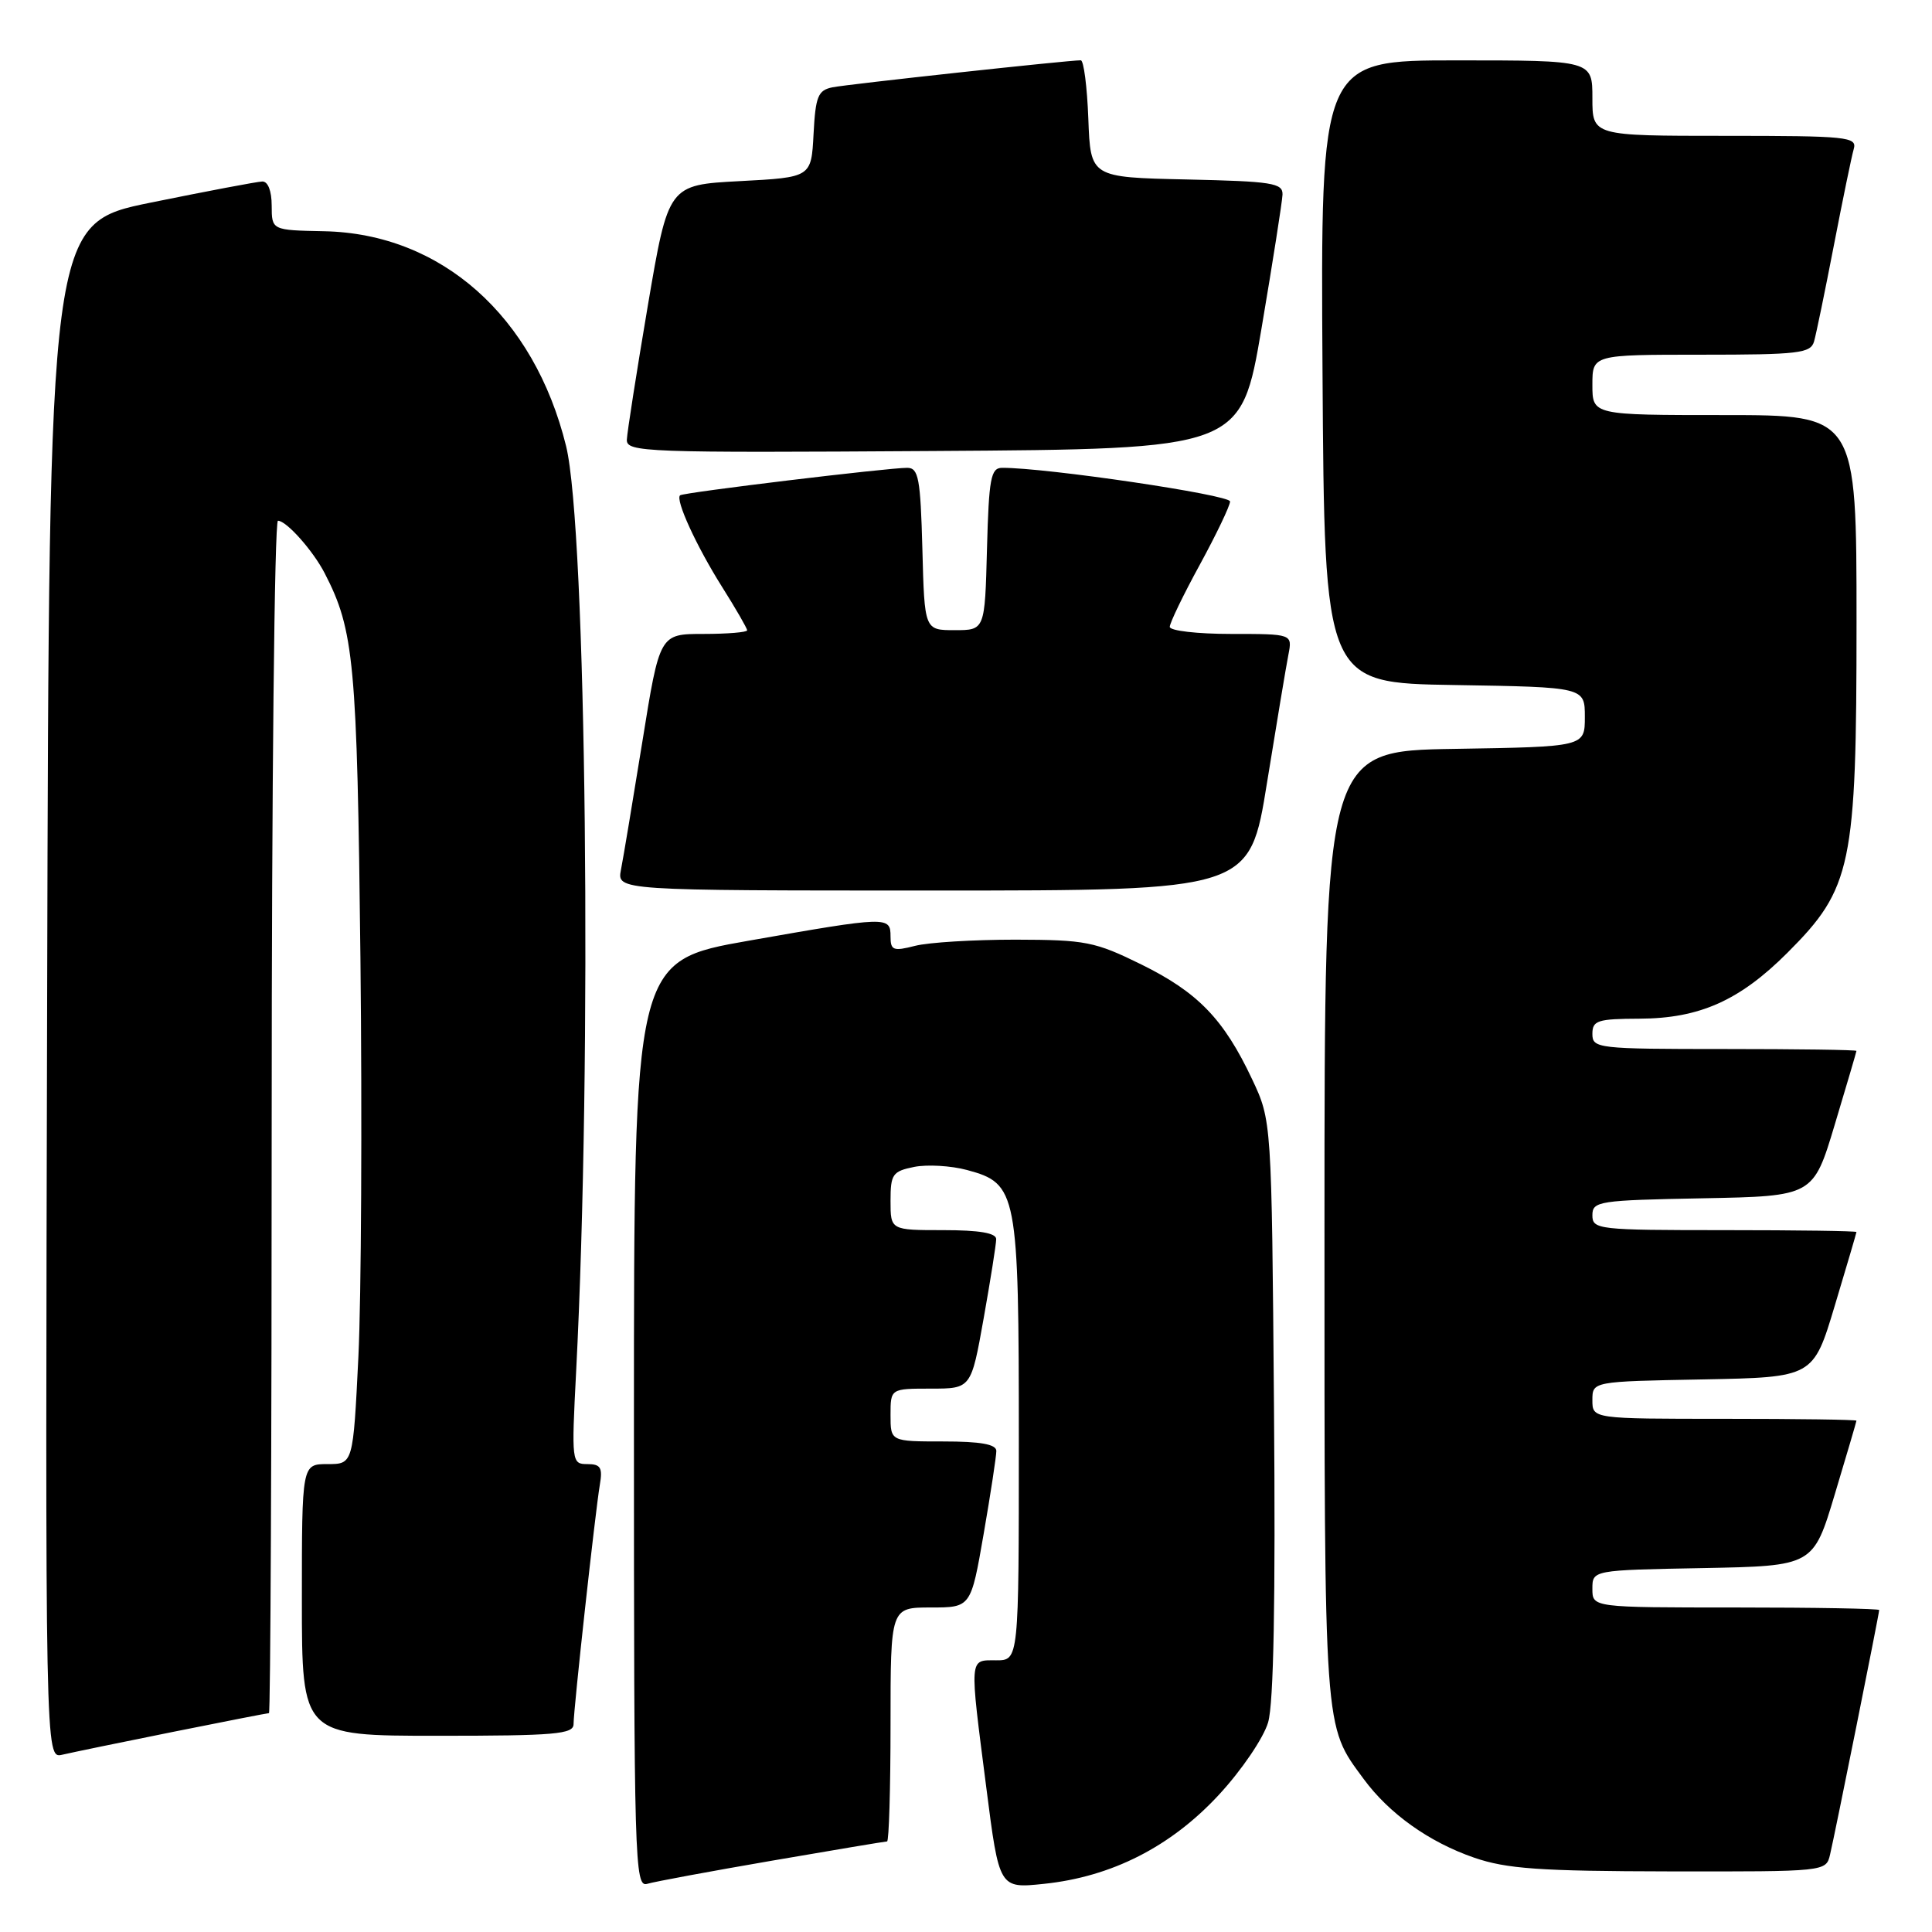 <?xml version="1.0" encoding="UTF-8" standalone="no"?>
<!DOCTYPE svg PUBLIC "-//W3C//DTD SVG 1.1//EN" "http://www.w3.org/Graphics/SVG/1.1/DTD/svg11.dtd" >
<svg xmlns="http://www.w3.org/2000/svg" xmlns:xlink="http://www.w3.org/1999/xlink" version="1.1" viewBox="0 0 256 256">
 <g >
 <path fill="currentColor"
d=" M 102.29 246.55 C 110.43 245.15 117.29 244.00 117.54 244.00 C 117.79 244.00 118.00 237.03 118.00 228.50 C 118.00 213.00 118.00 213.00 123.33 213.00 C 128.65 213.00 128.65 213.00 130.34 203.25 C 131.27 197.89 132.02 192.94 132.02 192.25 C 132.00 191.37 129.92 191.00 125.00 191.00 C 118.00 191.00 118.00 191.00 118.00 187.50 C 118.00 184.00 118.00 184.00 123.34 184.00 C 128.68 184.00 128.68 184.00 130.34 174.69 C 131.25 169.57 132.00 164.85 132.00 164.19 C 132.00 163.38 129.75 163.00 125.00 163.00 C 118.00 163.00 118.00 163.00 118.00 159.12 C 118.00 155.58 118.27 155.20 121.14 154.62 C 122.86 154.28 126.01 154.46 128.13 155.03 C 134.80 156.83 135.00 157.88 135.00 190.95 C 135.00 220.00 135.00 220.00 132.00 220.00 C 128.39 220.00 128.44 219.34 130.69 236.87 C 132.40 250.24 132.40 250.24 138.32 249.62 C 147.30 248.69 155.14 244.70 161.50 237.83 C 164.52 234.57 167.42 230.30 168.03 228.23 C 168.77 225.72 169.02 212.06 168.81 186.50 C 168.50 148.50 168.50 148.50 165.91 143.00 C 162.16 135.04 158.73 131.49 151.24 127.80 C 145.08 124.77 143.86 124.53 134.55 124.51 C 129.02 124.51 123.04 124.87 121.25 125.33 C 118.36 126.07 118.00 125.93 118.00 124.08 C 118.00 121.40 117.62 121.41 99.25 124.64 C 84.00 127.32 84.00 127.32 84.00 188.73 C 84.00 246.74 84.10 250.11 85.75 249.62 C 86.71 249.33 94.16 247.95 102.29 246.55 Z  M 242.49 245.75 C 243.14 243.02 249.00 213.83 249.00 213.34 C 249.00 213.15 240.45 213.00 230.00 213.00 C 211.00 213.00 211.00 213.00 211.00 210.53 C 211.00 208.05 211.00 208.05 225.63 207.78 C 240.27 207.50 240.27 207.50 243.12 198.00 C 244.69 192.78 245.98 188.39 245.99 188.25 C 245.99 188.11 238.12 188.00 228.50 188.00 C 211.00 188.00 211.00 188.00 211.00 185.53 C 211.00 183.05 211.00 183.05 225.63 182.78 C 240.27 182.50 240.27 182.50 243.12 173.00 C 244.69 167.78 245.98 163.39 245.99 163.25 C 245.99 163.11 238.12 163.00 228.50 163.00 C 211.75 163.00 211.00 162.92 211.00 161.03 C 211.00 159.16 211.83 159.04 225.63 158.78 C 240.27 158.50 240.27 158.50 243.12 149.00 C 244.69 143.78 245.98 139.39 245.99 139.25 C 245.99 139.11 238.12 139.00 228.50 139.00 C 211.67 139.00 211.00 138.92 211.00 137.00 C 211.00 135.22 211.67 135.00 217.25 134.98 C 225.20 134.95 230.51 132.58 236.85 126.24 C 245.38 117.71 246.00 114.75 246.00 82.46 C 246.00 55.00 246.00 55.00 228.50 55.00 C 211.00 55.00 211.00 55.00 211.00 51.00 C 211.00 47.00 211.00 47.00 225.43 47.00 C 238.32 47.00 239.92 46.81 240.37 45.25 C 240.65 44.29 241.83 38.55 243.00 32.50 C 244.17 26.45 245.35 20.71 245.63 19.75 C 246.10 18.13 244.82 18.00 228.57 18.00 C 211.00 18.00 211.00 18.00 211.00 13.00 C 211.00 8.00 211.00 8.00 192.99 8.00 C 174.98 8.00 174.98 8.00 175.24 49.25 C 175.50 90.50 175.50 90.50 192.75 90.77 C 210.00 91.05 210.00 91.05 210.00 95.00 C 210.00 98.95 210.00 98.95 192.75 99.23 C 175.50 99.50 175.50 99.50 175.50 162.50 C 175.50 230.19 175.38 228.50 180.69 235.72 C 184.07 240.32 189.36 244.09 195.33 246.15 C 199.63 247.63 203.98 247.94 221.23 247.97 C 241.92 248.00 241.96 248.00 242.49 245.75 Z  M 22.89 229.49 C 29.70 228.12 35.44 227.00 35.64 227.00 C 35.84 227.00 36.00 191.45 36.00 148.00 C 36.00 104.55 36.37 69.00 36.83 69.00 C 37.95 69.00 41.47 72.95 43.02 75.95 C 46.93 83.52 47.32 87.72 47.76 127.00 C 47.99 148.18 47.87 171.91 47.49 179.75 C 46.79 194.00 46.79 194.00 43.40 194.00 C 40.00 194.00 40.00 194.00 40.00 212.00 C 40.00 230.00 40.00 230.00 58.00 230.00 C 73.58 230.00 76.00 229.79 76.00 228.45 C 76.00 226.47 78.87 200.38 79.48 196.75 C 79.87 194.47 79.59 194.00 77.83 194.00 C 75.75 194.00 75.72 193.76 76.34 181.75 C 78.47 140.44 77.70 70.08 75.01 59.11 C 70.77 41.87 58.45 30.94 42.92 30.64 C 36.01 30.50 36.01 30.50 36.00 27.25 C 36.00 25.29 35.50 24.02 34.75 24.05 C 34.06 24.07 27.43 25.33 20.00 26.84 C 6.50 29.59 6.50 29.59 6.25 131.31 C 5.99 233.04 5.99 233.04 8.25 232.51 C 9.49 232.22 16.07 230.86 22.89 229.49 Z  M 167.88 103.75 C 169.15 95.91 170.42 88.26 170.72 86.75 C 171.25 84.00 171.25 84.00 163.12 84.00 C 158.66 84.00 155.00 83.58 155.00 83.06 C 155.00 82.55 156.79 78.83 158.99 74.81 C 161.18 70.79 162.98 67.03 162.99 66.45 C 163.00 65.57 138.58 61.96 132.78 61.99 C 131.29 62.00 131.03 63.37 130.78 72.75 C 130.50 83.50 130.50 83.50 126.50 83.50 C 122.50 83.50 122.50 83.50 122.22 72.75 C 121.97 63.38 121.71 62.00 120.22 61.99 C 117.77 61.97 90.58 65.25 90.12 65.63 C 89.44 66.17 92.26 72.34 95.68 77.77 C 97.51 80.67 99.00 83.26 99.00 83.52 C 99.00 83.78 96.39 84.00 93.21 84.00 C 87.41 84.00 87.41 84.00 85.12 98.25 C 83.85 106.09 82.58 113.74 82.28 115.25 C 81.75 118.00 81.75 118.00 123.67 118.00 C 165.59 118.00 165.59 118.00 167.88 103.75 Z  M 167.16 43.50 C 168.65 34.70 169.90 26.73 169.94 25.78 C 169.99 24.25 168.56 24.03 157.25 23.78 C 144.50 23.50 144.50 23.50 144.21 15.75 C 144.05 11.49 143.60 8.00 143.21 7.99 C 141.60 7.98 112.33 11.16 110.30 11.57 C 108.39 11.96 108.06 12.76 107.80 17.76 C 107.50 23.50 107.50 23.50 98.03 24.00 C 88.56 24.50 88.56 24.50 85.84 40.50 C 84.35 49.30 83.10 57.29 83.06 58.26 C 83.00 59.92 85.39 60.01 123.72 59.76 C 164.44 59.50 164.44 59.50 167.16 43.50 Z "/>
</g>
</svg>
